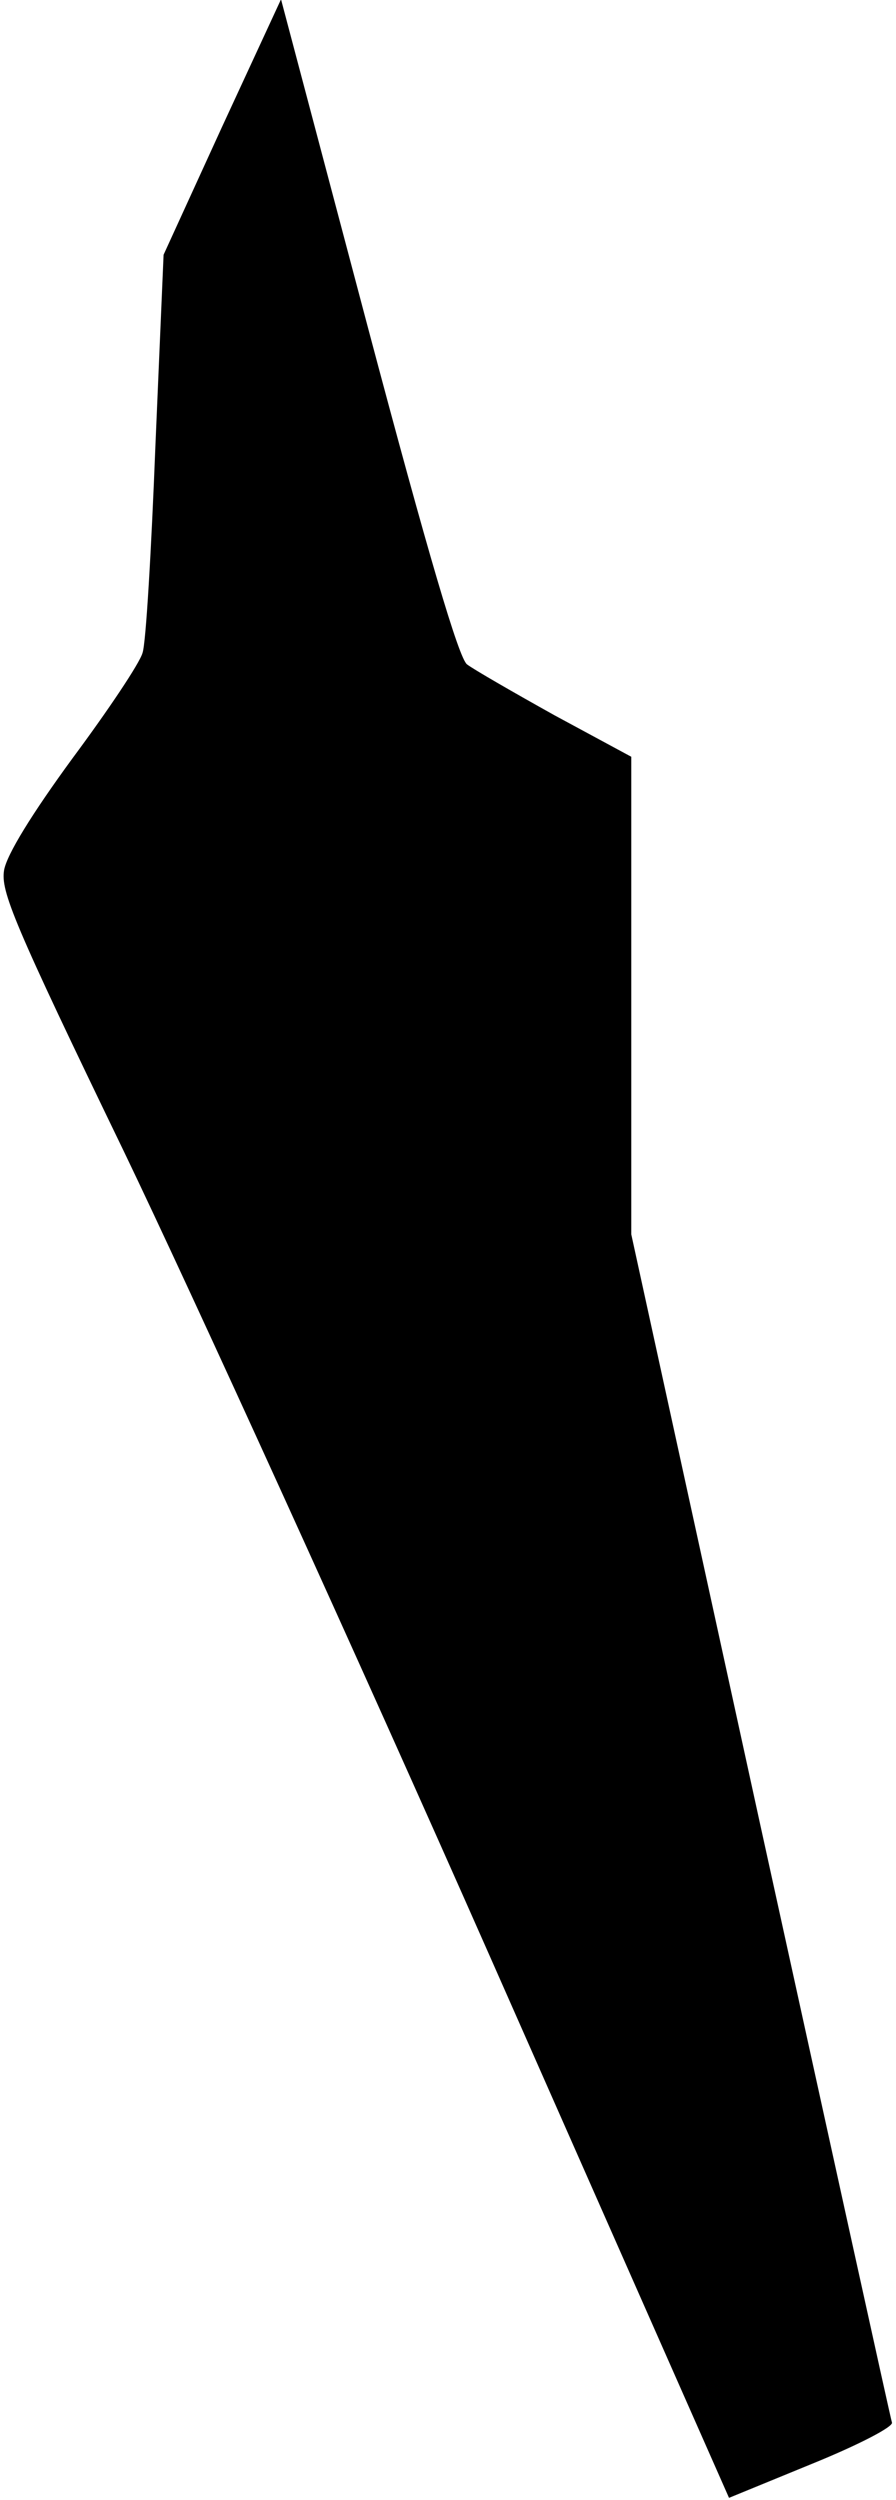 <?xml version="1.0" standalone="no"?>
<!DOCTYPE svg PUBLIC "-//W3C//DTD SVG 20010904//EN"
 "http://www.w3.org/TR/2001/REC-SVG-20010904/DTD/svg10.dtd">
<svg version="1.0" xmlns="http://www.w3.org/2000/svg"
 width="132pt" height="368pt" viewBox="0 0 132 368"
 preserveAspectRatio="xMidYMid meet">
<g transform="translate(0,368) scale(0.1,-0.1)"
fill="#000000" stroke="none">
<path fill="#000000" stroke="none" d="M327 3493 l-86 -188 -12 -280 c-6 -154
-14 -292 -19 -306 -4 -15 -51 -85 -103 -155 -60 -82 -97 -142 -101 -165 -5
-31 13 -76 177 -415 100 -208 342 -739 537 -1180 l354 -801 122 50 c69 28 121
55 118 61 -2 6 -89 402 -194 880 l-190 869 0 351 0 352 -113 61 c-61 34 -120
68 -129 75 -12 9 -57 161 -146 496 l-128 483 -87 -188z"/>
</g>
</svg>
